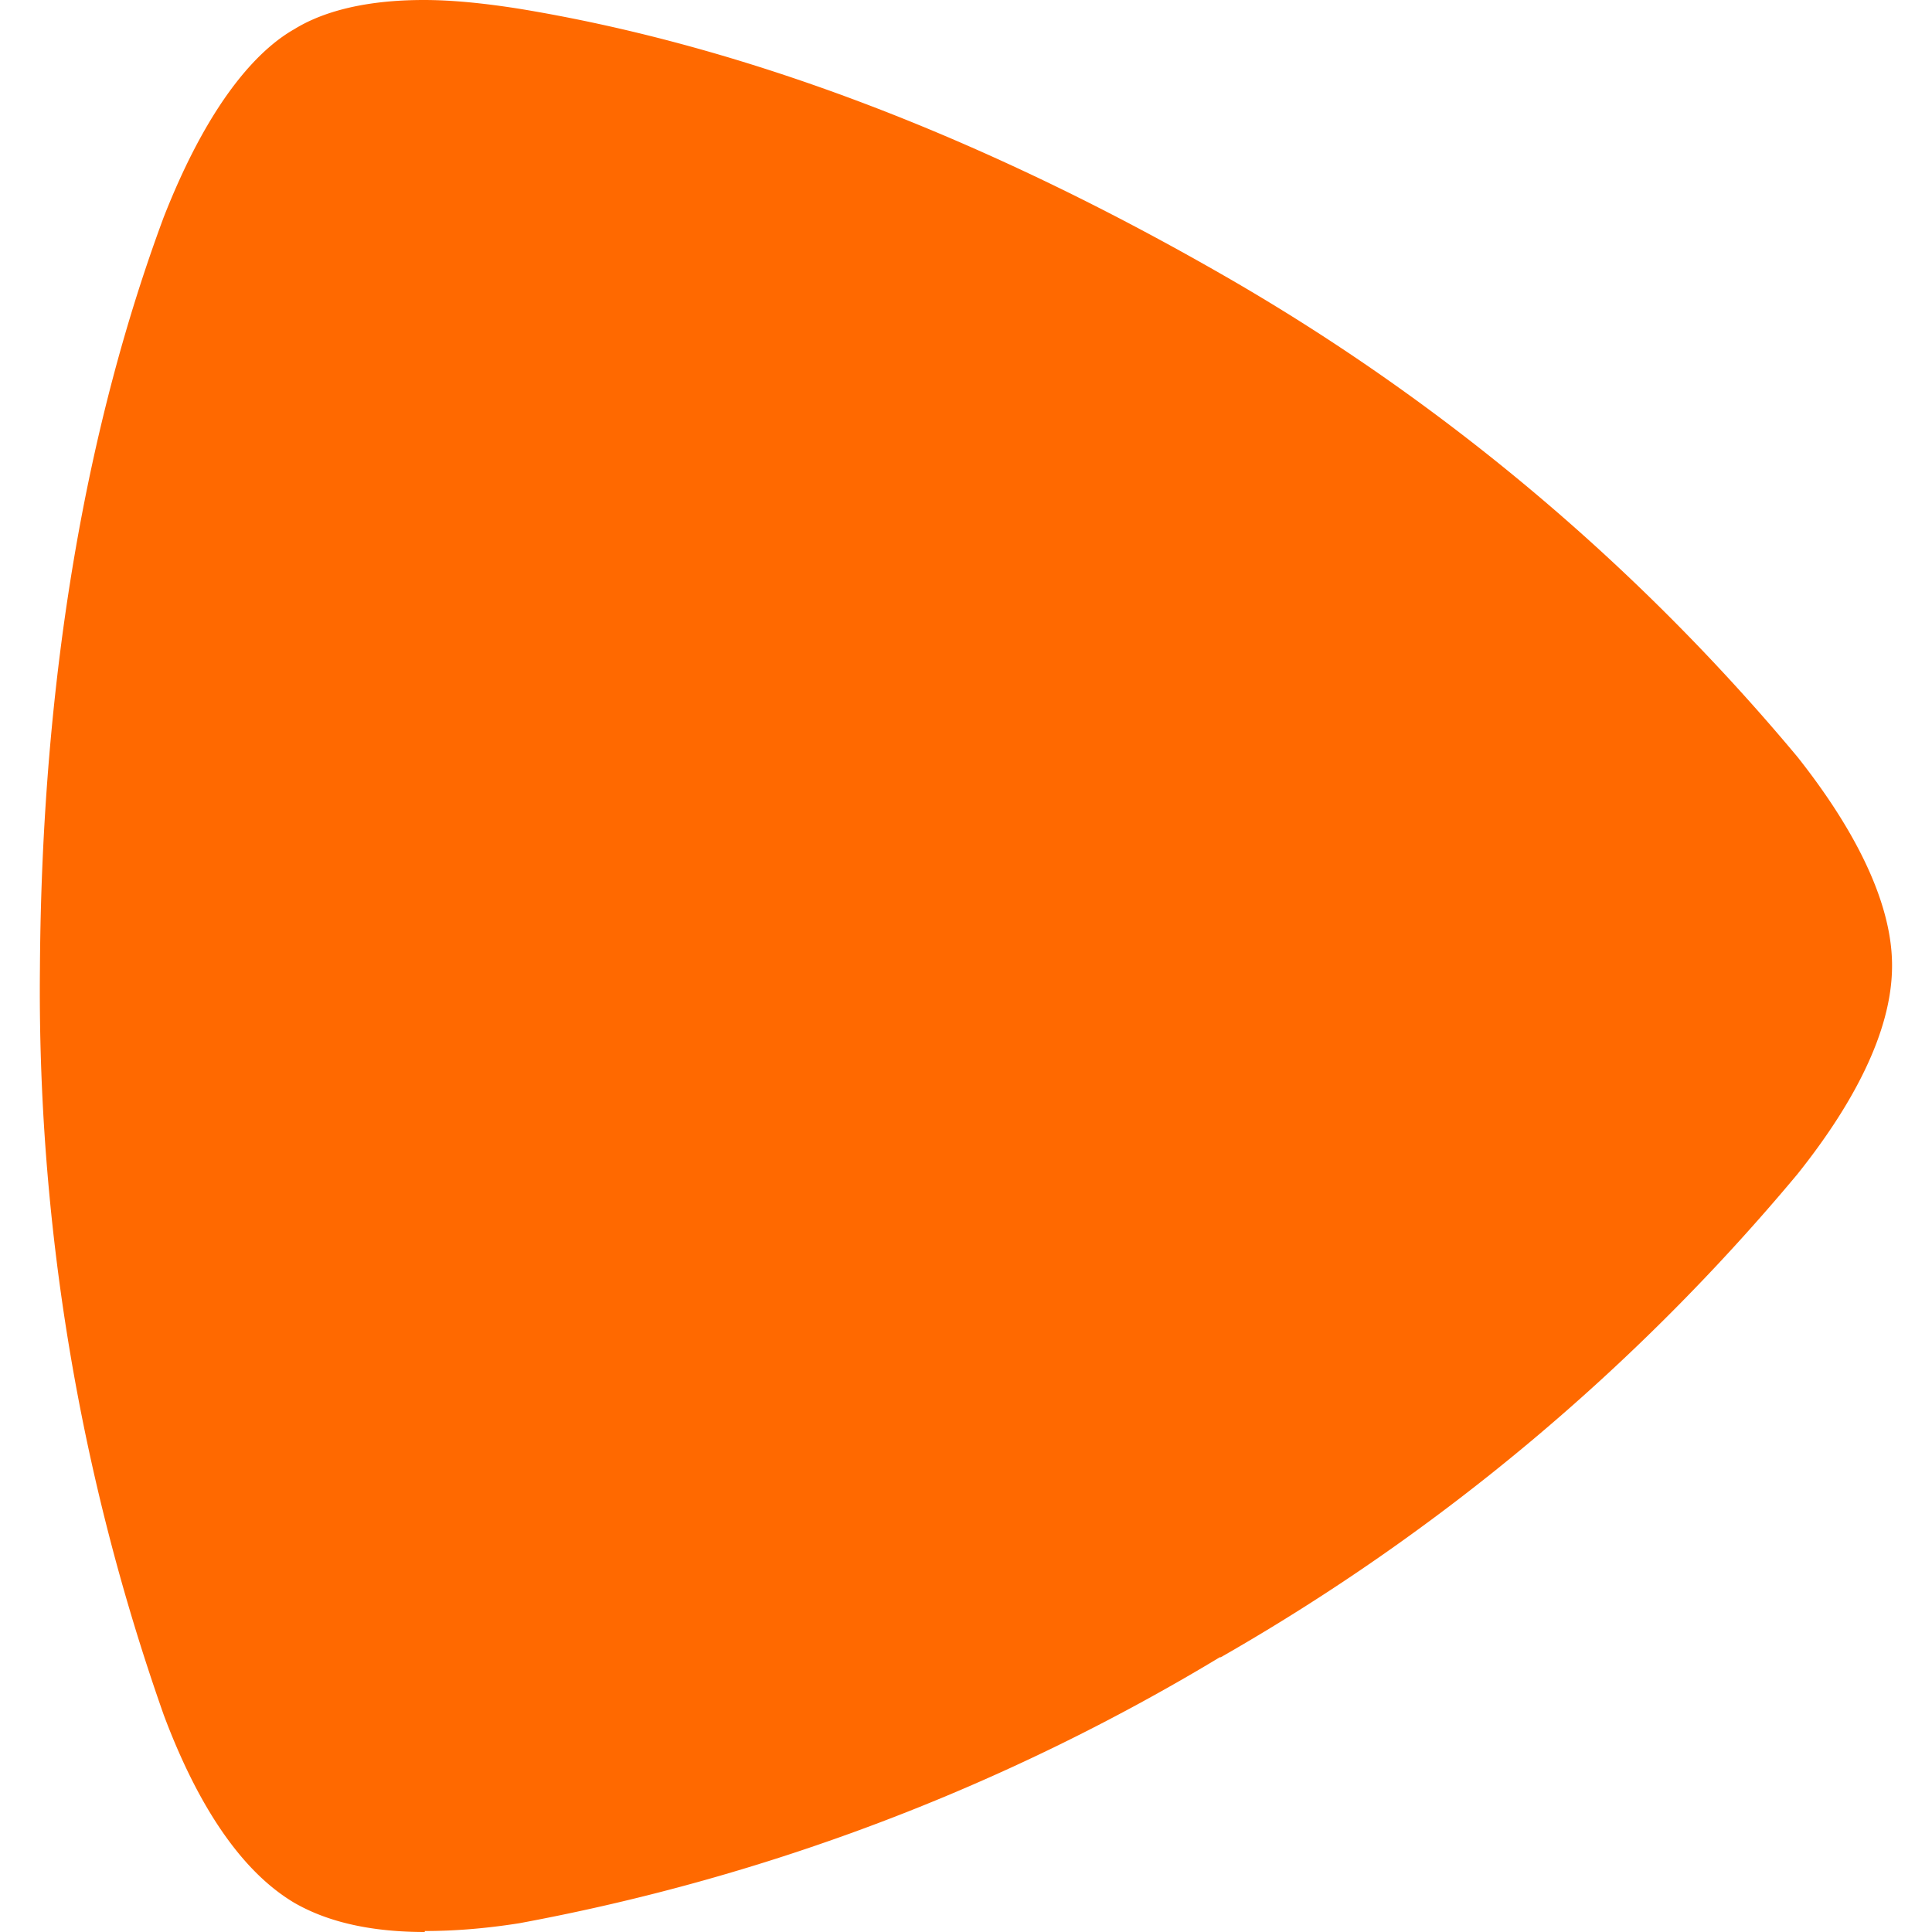<svg xmlns="http://www.w3.org/2000/svg" width="19.83" height="19.83"><path d="M4.36 19.83c-.73 0-1.13-.18-1.34-.3-.3-.18-.85-.62-1.34-1.93A22.35 22.35 0 0 1 .41 9.93v-.01C.43 6.9.9 4.33 1.68 2.23 2.19.93 2.72.47 3.02.3c.21-.13.61-.3 1.33-.3.28 0 .6.03.98.09 2.19.36 4.6 1.23 7.2 2.72a21.81 21.81 0 0 1 5.92 4.96c.87 1.1.97 1.8.97 2.14 0 .35-.1 1.05-.97 2.14a21.8 21.8 0 0 1-5.92 4.96h-.01a21.5 21.5 0 0 1-7.19 2.73c-.38.06-.7.08-.97.08" fill="#ff6900" fill-rule="evenodd"/></svg>